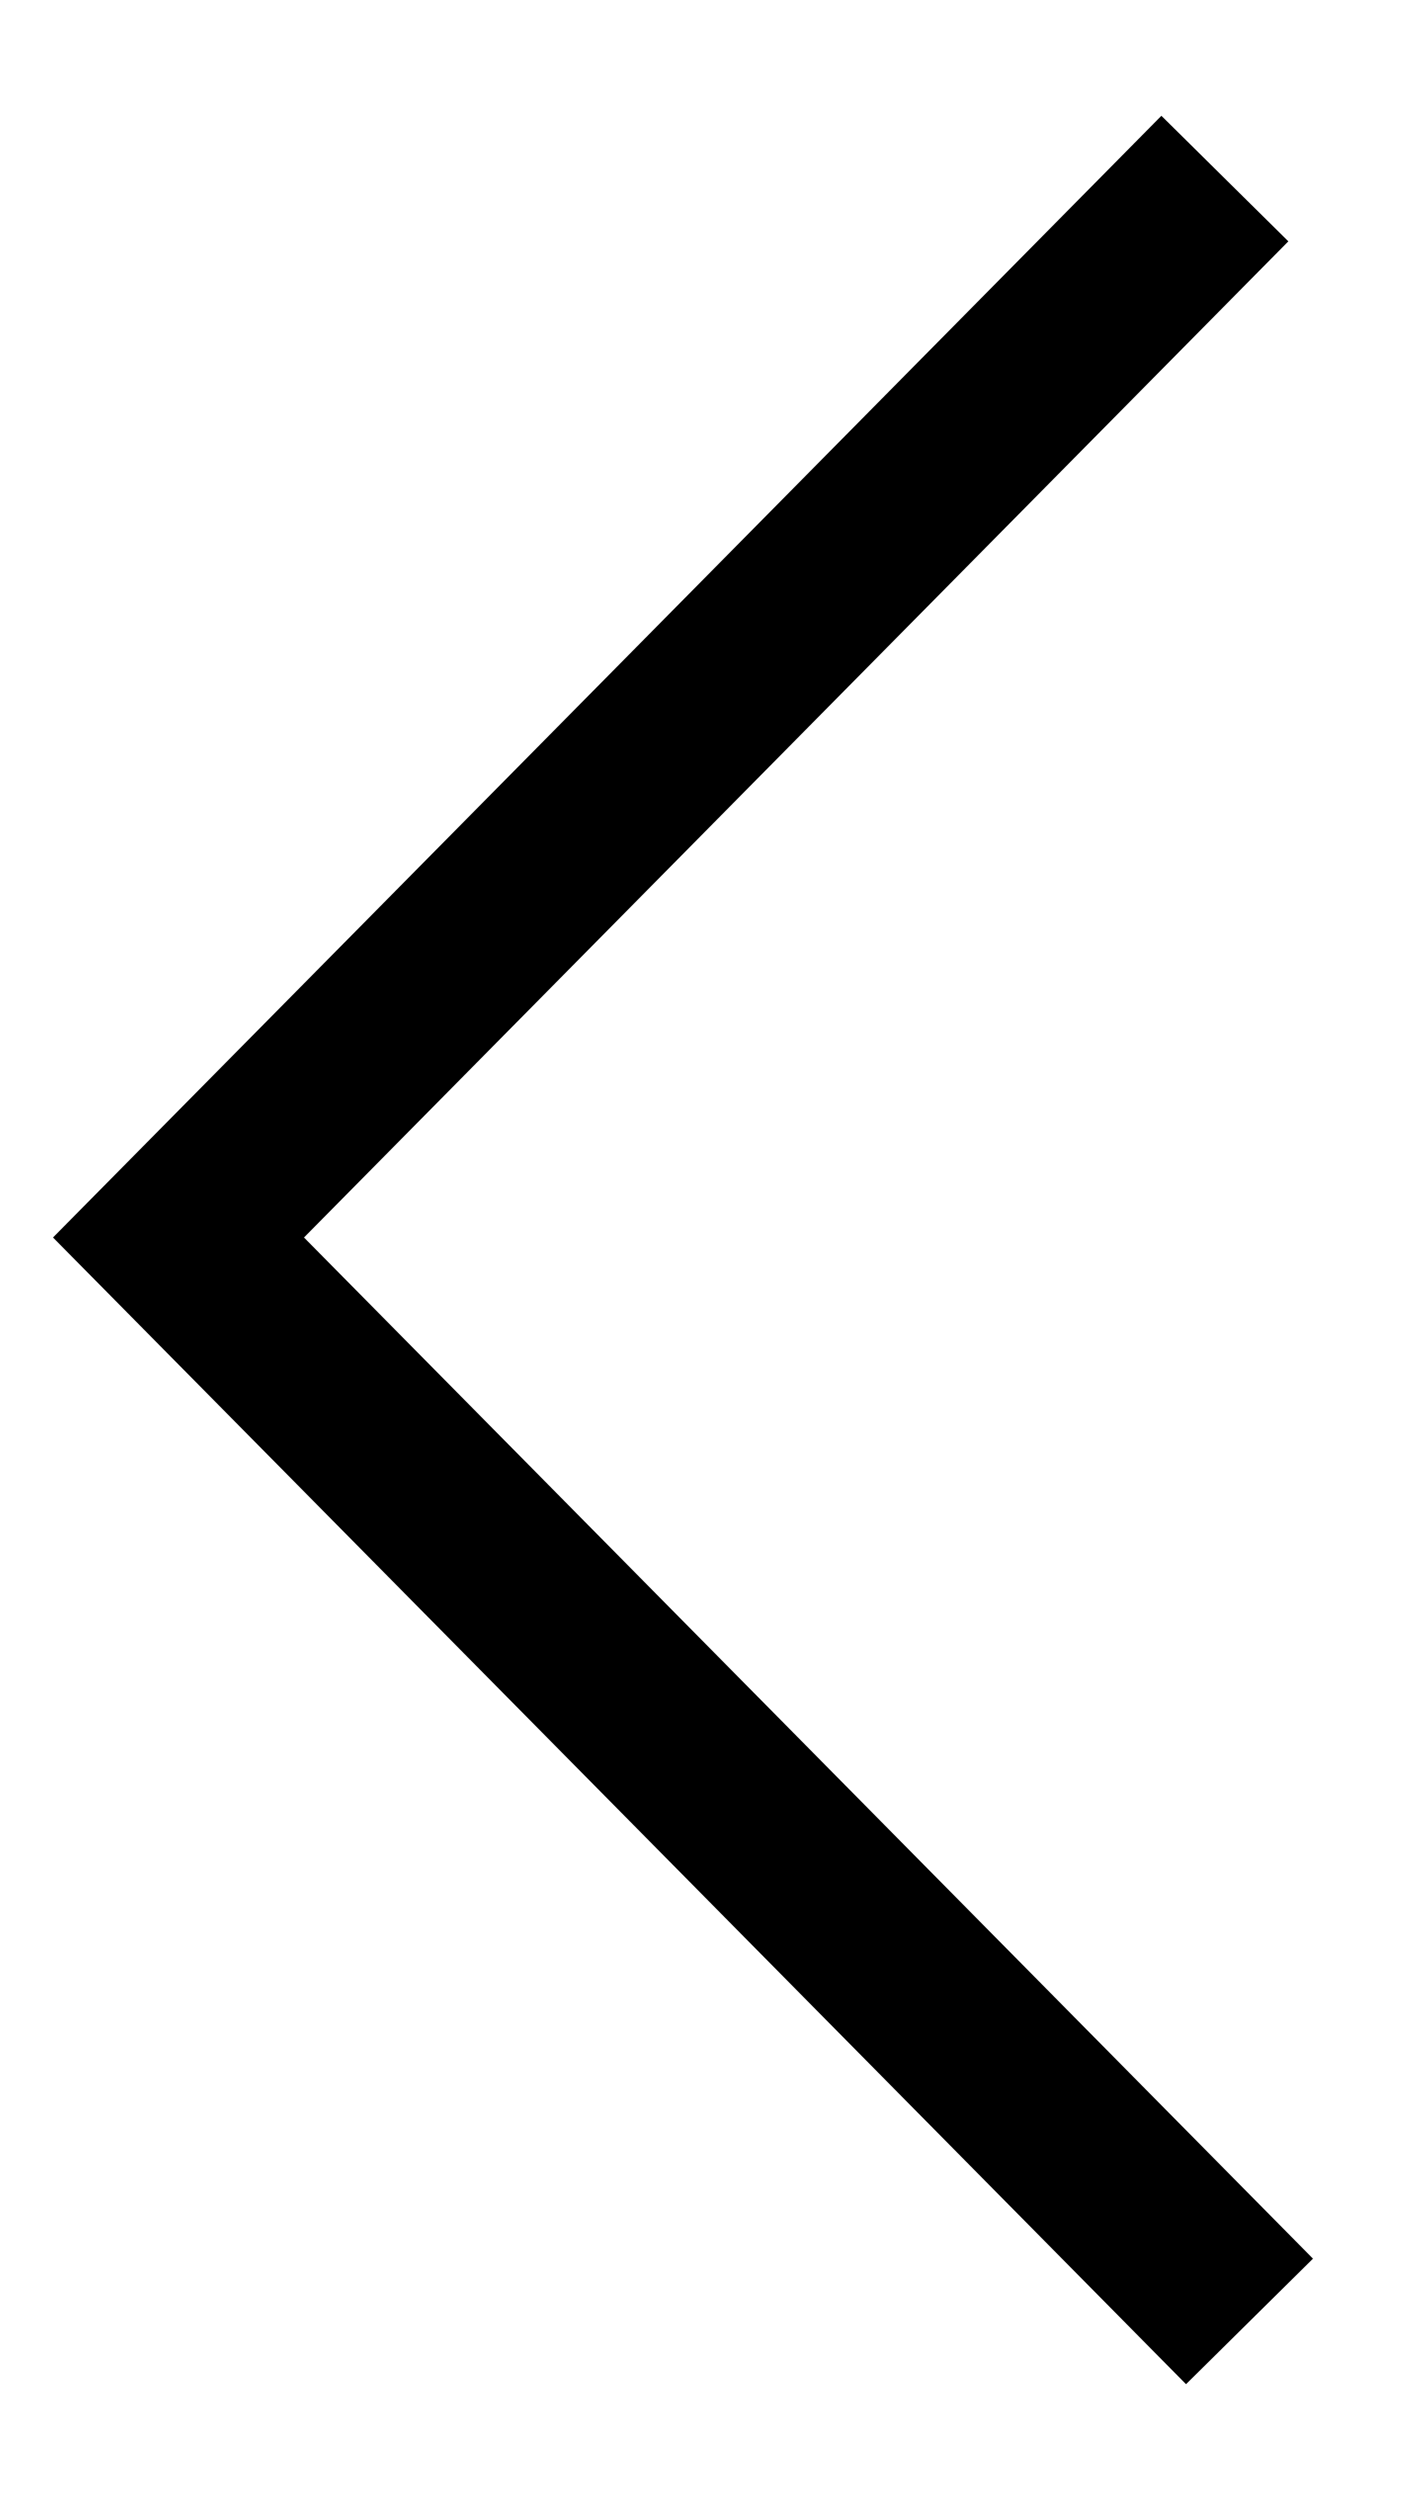 <svg
    width="8"
    height="14"
    viewBox="0 0 8 14"
    fill="none"
    xmlns="http://www.w3.org/2000/svg">
    <path
    d="M7 13L1 6.93L6.862 1"
    stroke="#000"
    strokeWidth="1.5"
    strokeLinecap="round"
    strokeLinejoin="round"></path>
</svg>